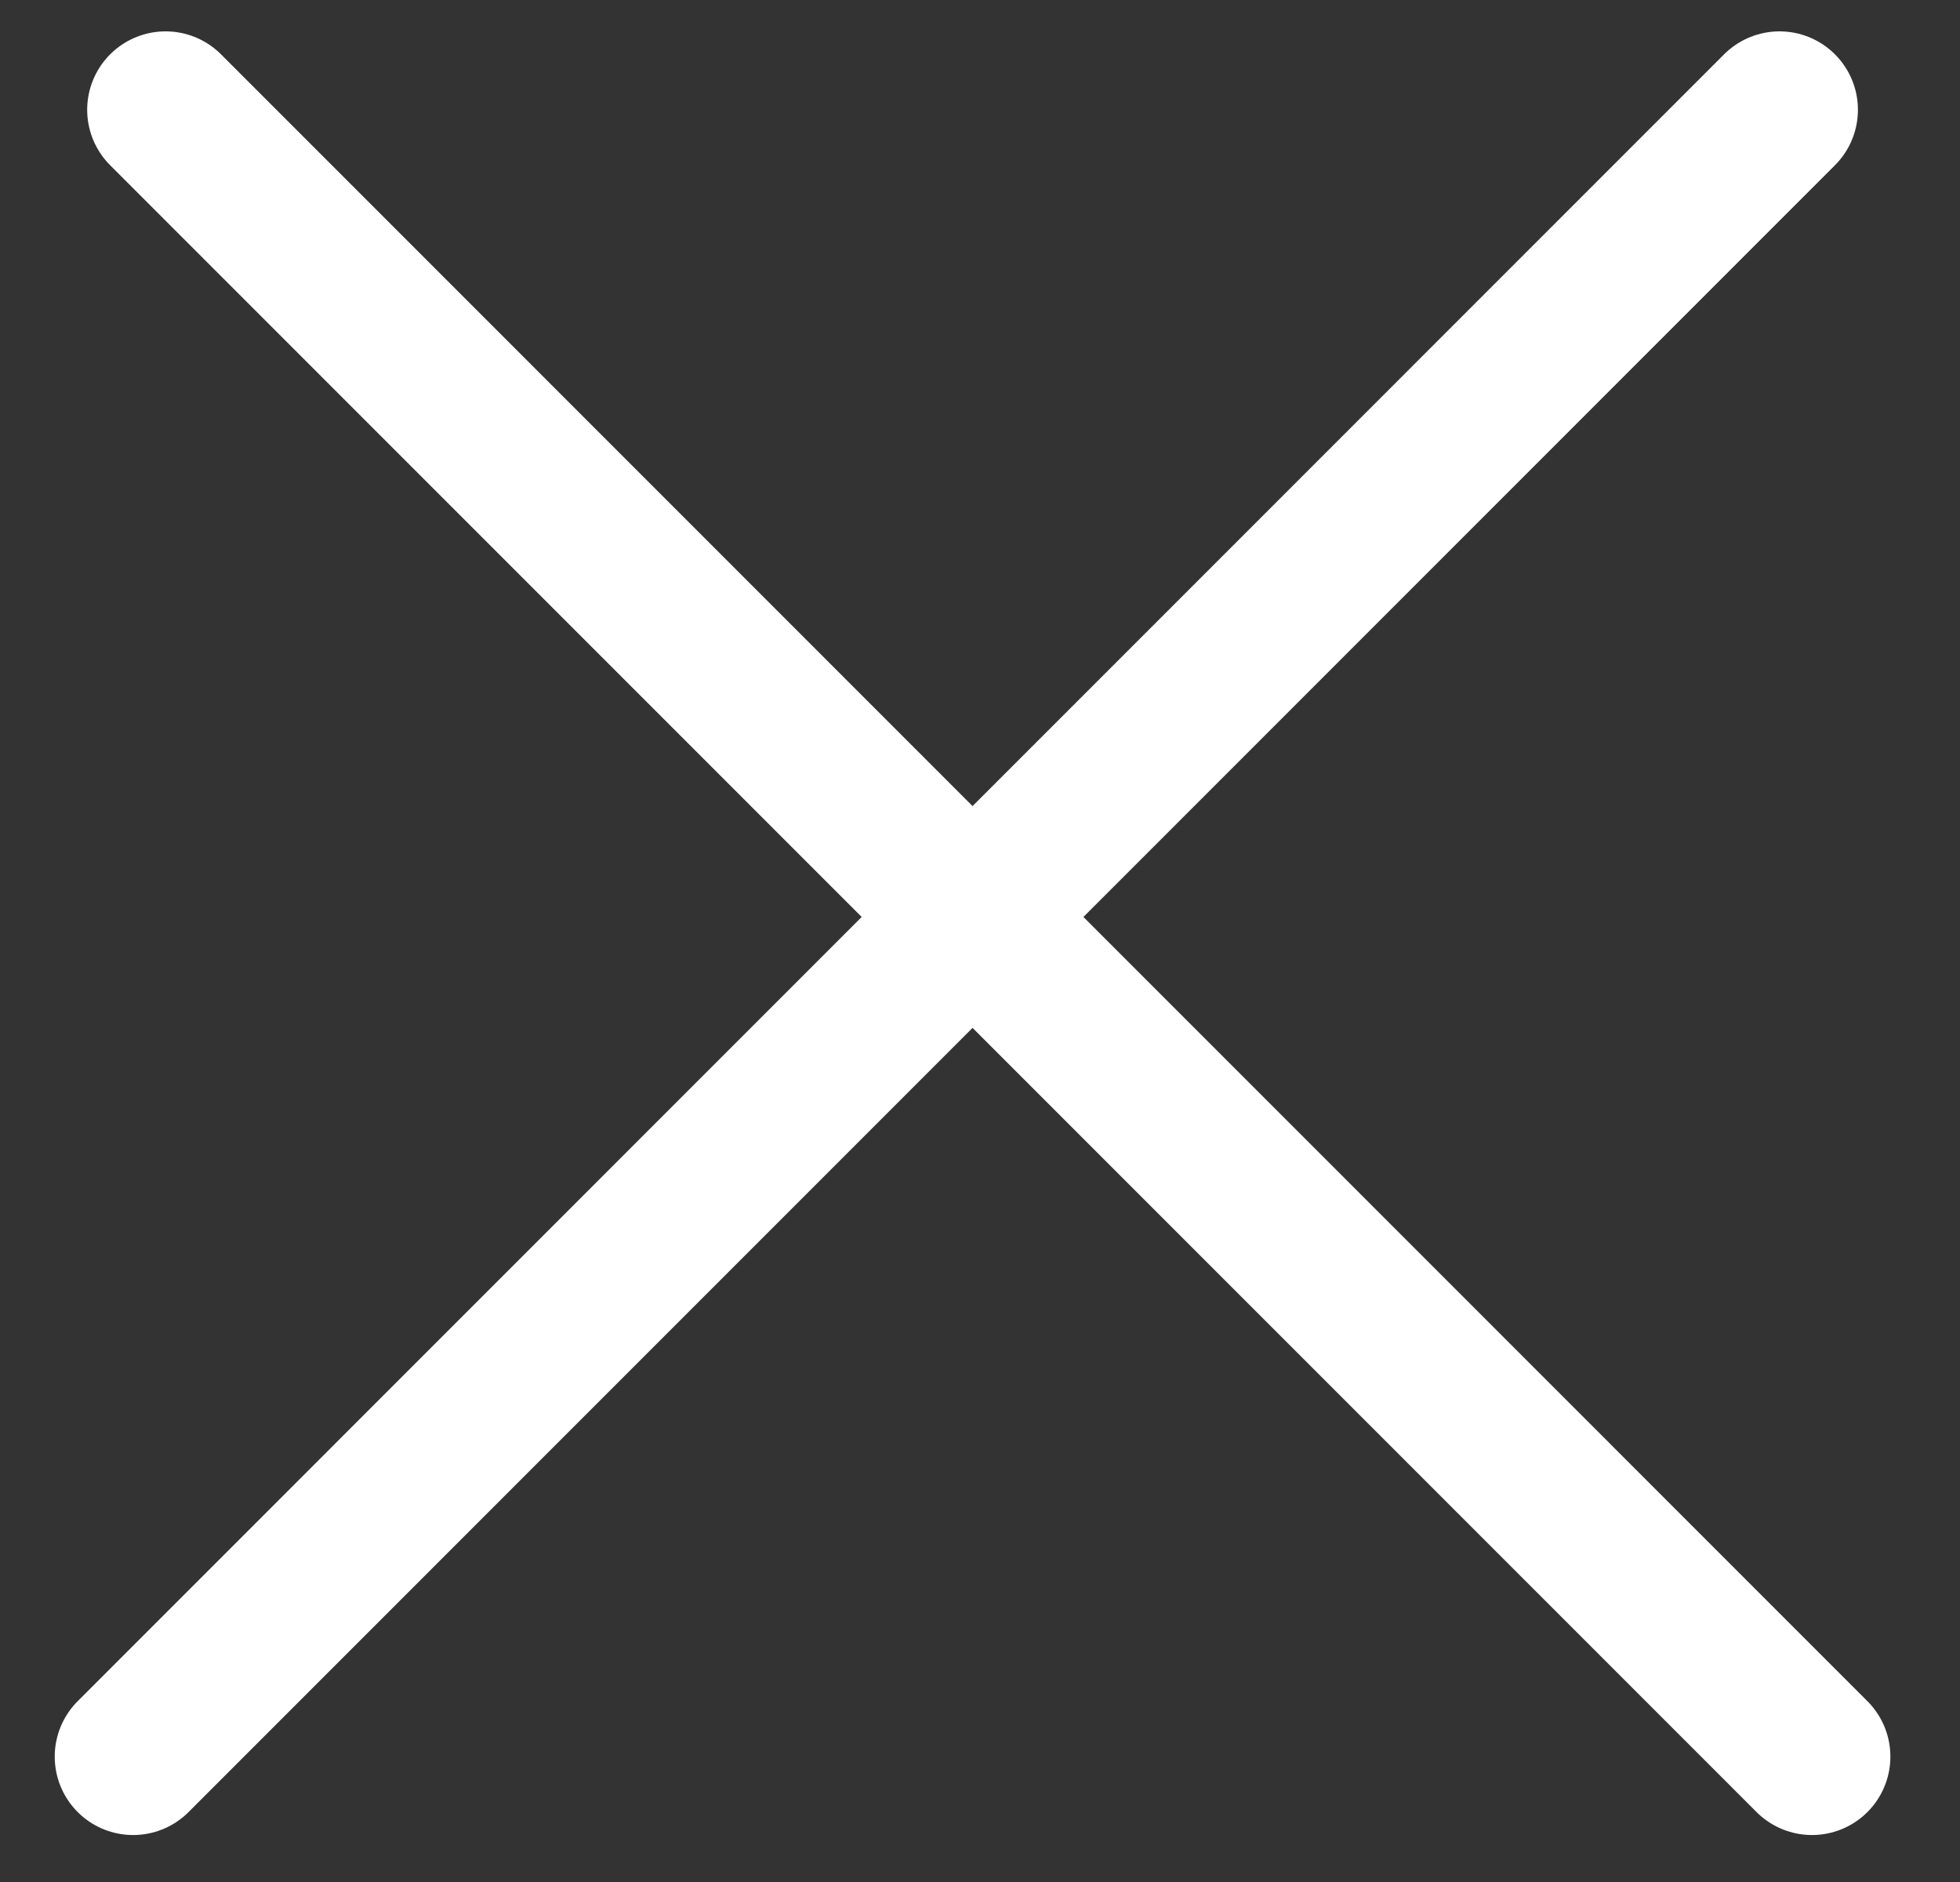 <svg width="25" height="24" viewBox="0 0 25 24" fill="none" xmlns="http://www.w3.org/2000/svg">
<rect x="0" y="0" width="25" height="24" fill="#333333" stroke="none"/>
<path d="M1.698 22.401L22.698 1.4" stroke="white" stroke-width="2" stroke-linecap="round"/>
<path d="M2.112 1.4L23.112 22.401" stroke="white" stroke-width="2" stroke-linecap="round"/>
</svg>
